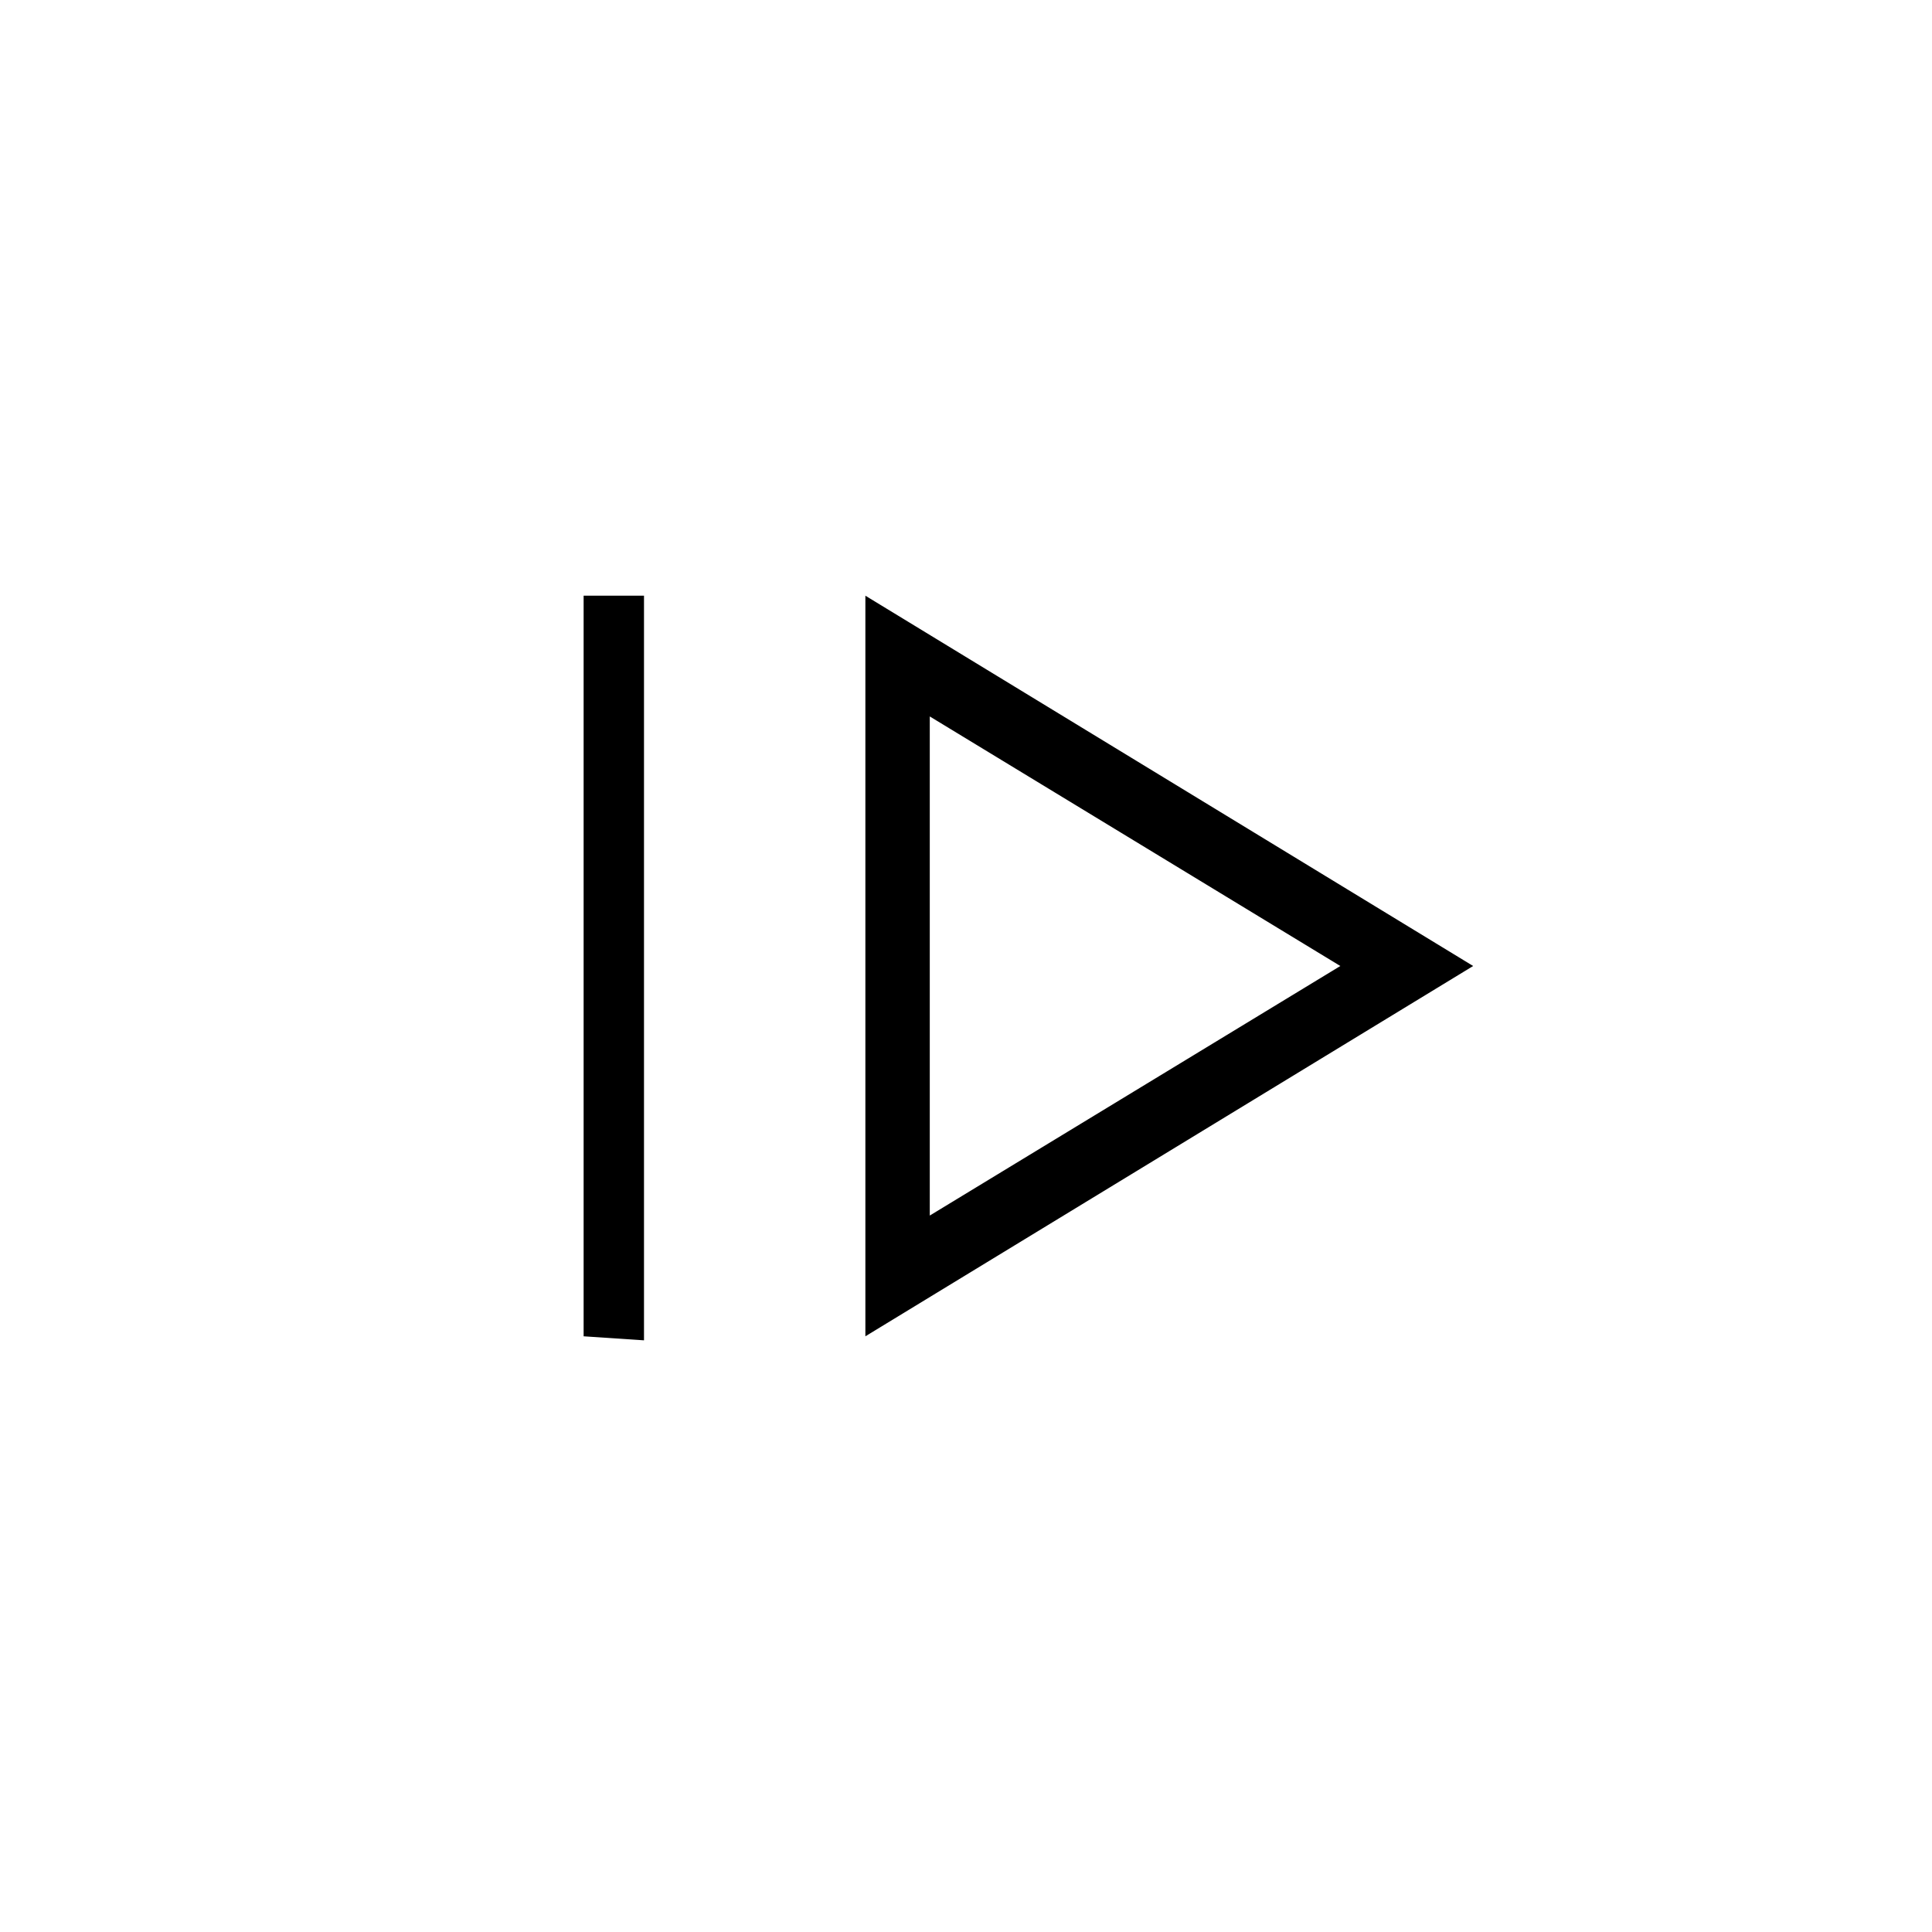 <?xml version="1.0" encoding="utf-8"?>
<!-- Generator: Adobe Illustrator 26.3.1, SVG Export Plug-In . SVG Version: 6.00 Build 0)  -->
<svg version="1.1" id="Слой_1" xmlns="http://www.w3.org/2000/svg" xmlns:xlink="http://www.w3.org/1999/xlink" x="0px" y="0px"
	 viewBox="0 0 48 48" style="enable-background:new 0 0 48 48;" xml:space="preserve">
<path d="M14.5,33.2V14.8H16v18.5L14.5,33.2L14.5,33.2z M21.5,33.2L36.6,24l-15.1-9.2C21.5,14.8,21.5,33.2,21.5,33.2z M23.1,30.2
	V17.8L33.3,24L23.1,30.2z"/>
</svg>
